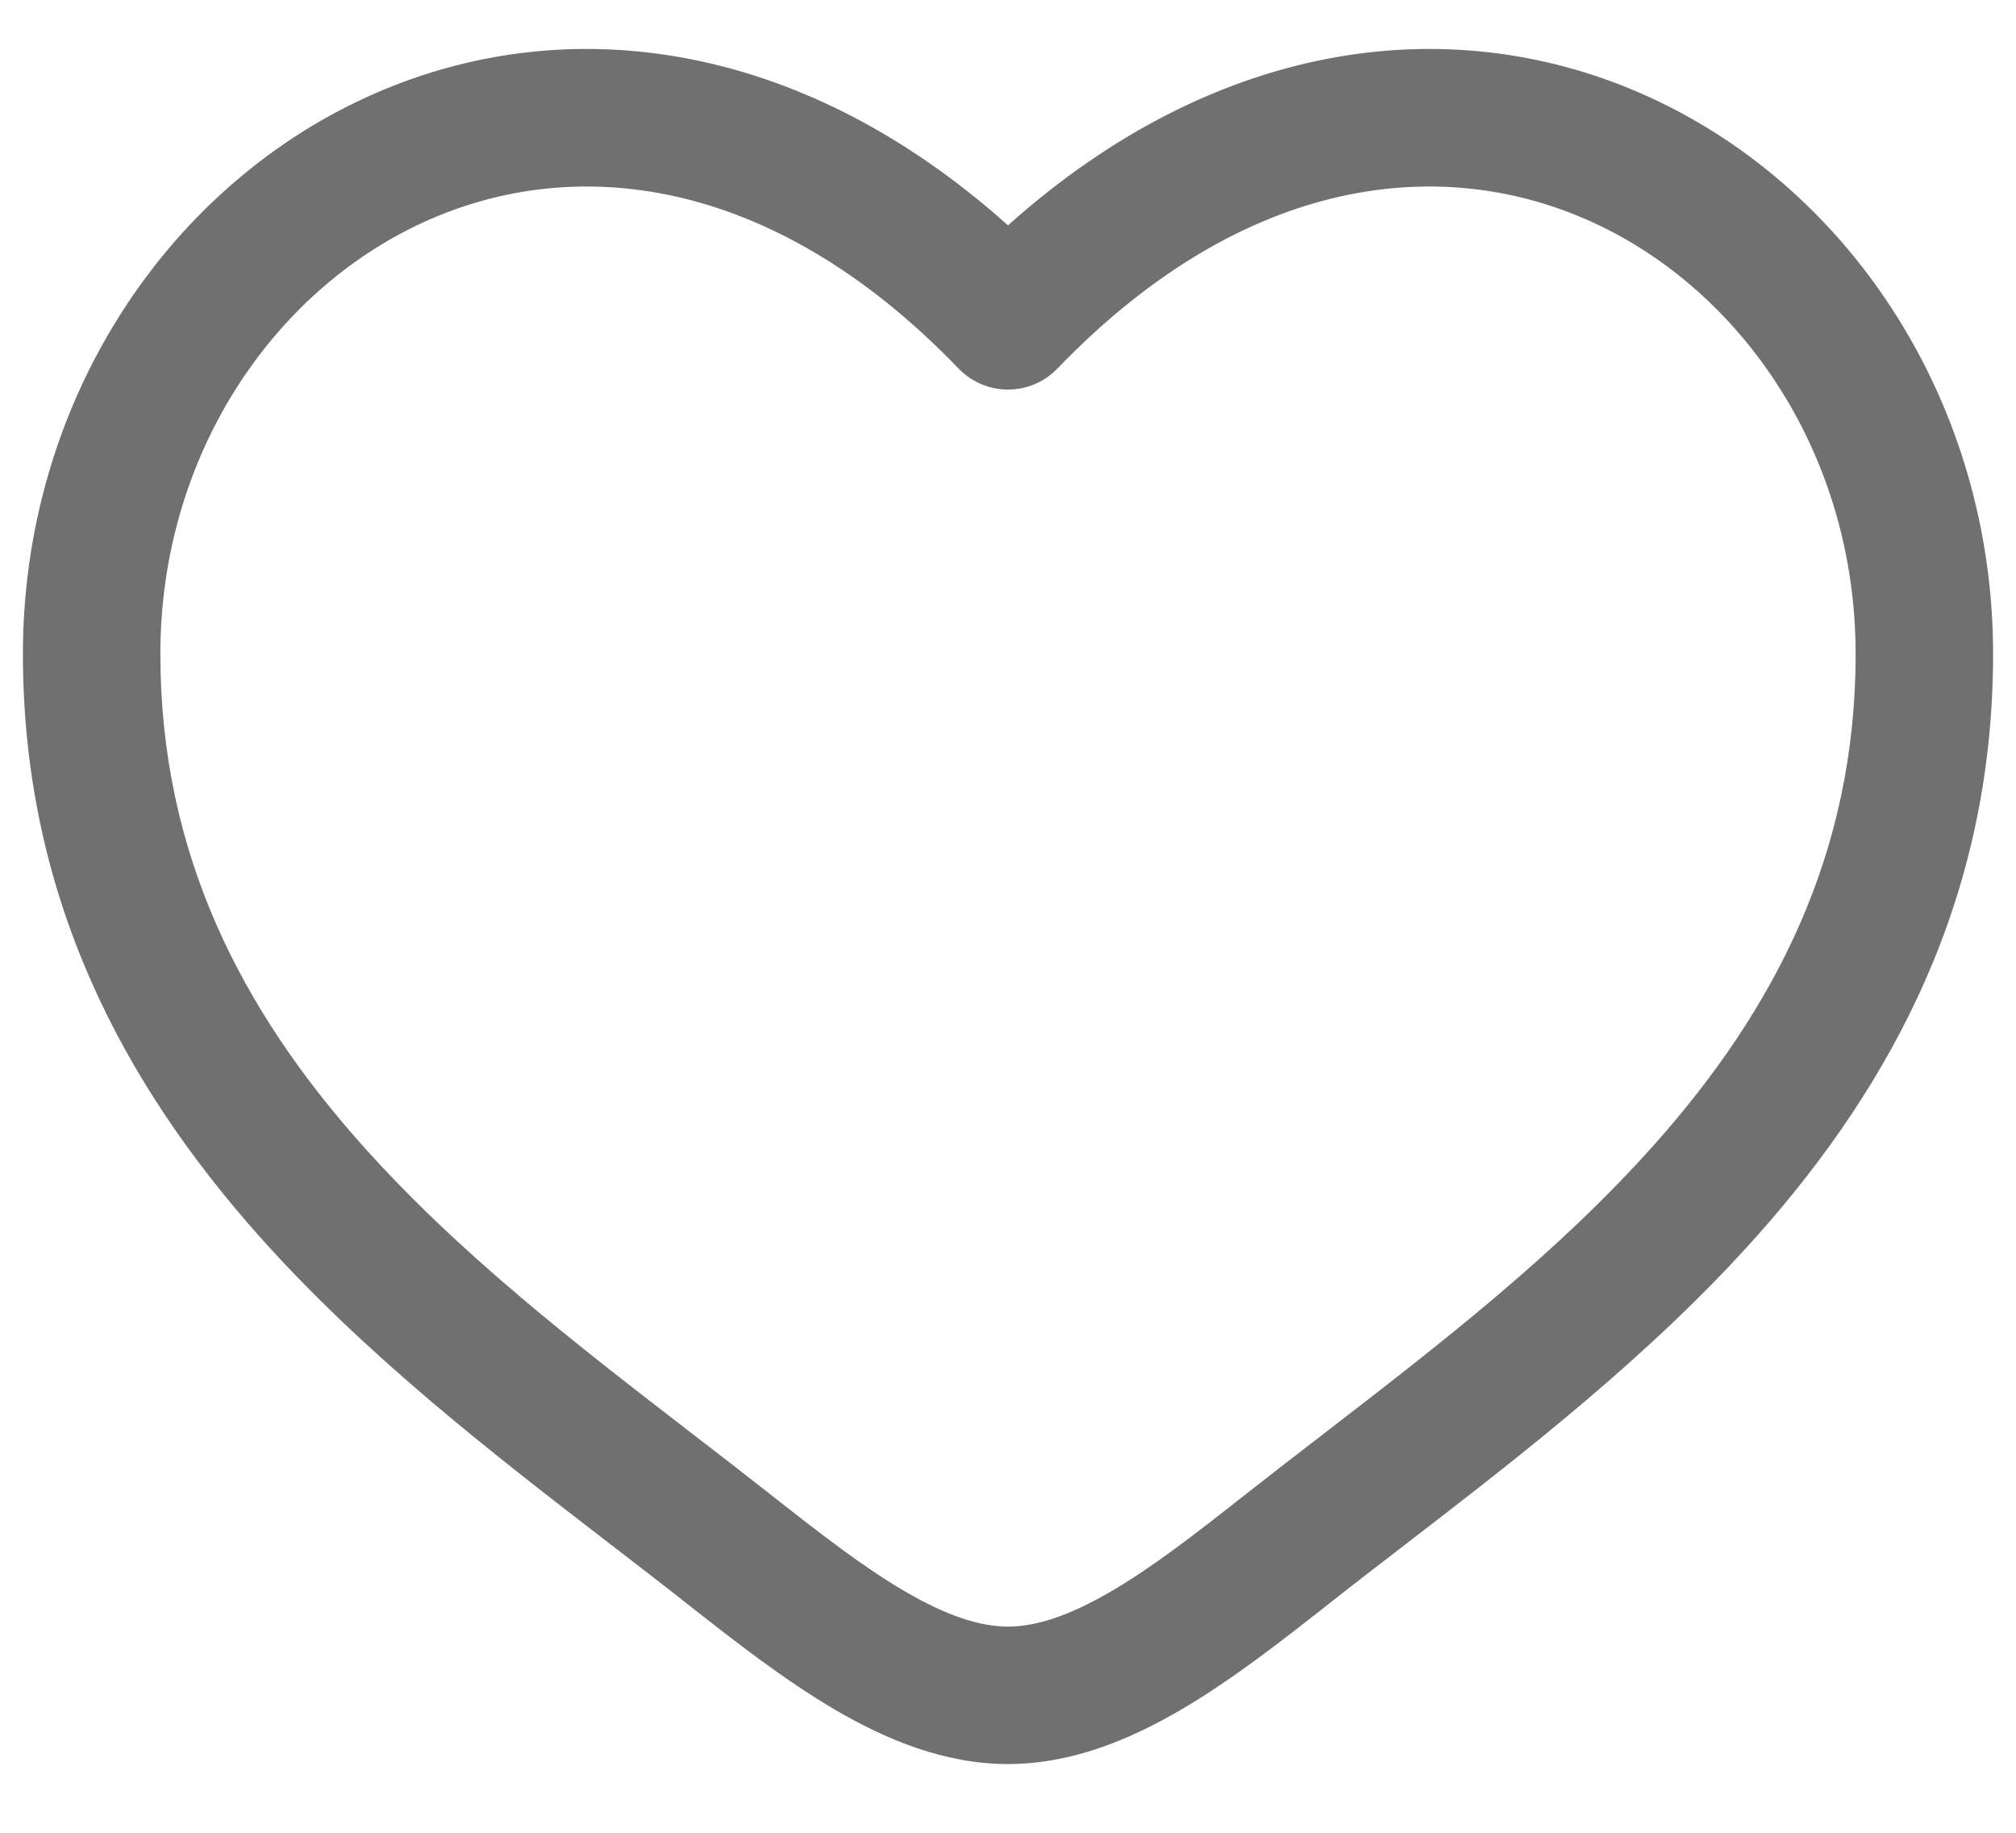 <svg width="22" height="20" viewBox="0 0 22 20" fill="none" xmlns="http://www.w3.org/2000/svg">
<path fill-rule="evenodd" clip-rule="evenodd" d="M4.624 2.424C2.965 3.182 1.75 4.986 1.75 7.137C1.75 9.334 2.649 11.028 3.938 12.48C5.001 13.676 6.287 14.668 7.541 15.635C7.839 15.864 8.135 16.093 8.426 16.322C8.952 16.736 9.421 17.101 9.874 17.365C10.326 17.629 10.69 17.75 11 17.75C11.31 17.75 11.674 17.629 12.126 17.365C12.579 17.101 13.048 16.736 13.574 16.322C13.865 16.093 14.161 15.864 14.459 15.635C15.713 14.668 16.999 13.676 18.062 12.48C19.351 11.028 20.25 9.334 20.25 7.137C20.25 4.986 19.035 3.182 17.376 2.424C15.764 1.687 13.598 1.883 11.54 4.021C11.399 4.168 11.204 4.251 11 4.251C10.796 4.251 10.601 4.168 10.46 4.021C8.402 1.883 6.236 1.687 4.624 2.424ZM11 2.459C8.688 0.39 6.099 0.101 4.001 1.06C1.785 2.073 0.25 4.425 0.25 7.137C0.25 9.803 1.361 11.836 2.817 13.476C3.983 14.789 5.41 15.888 6.671 16.859C6.957 17.079 7.234 17.292 7.497 17.5C8.01 17.904 8.56 18.334 9.117 18.66C9.674 18.985 10.31 19.25 11 19.25C11.69 19.25 12.326 18.985 12.883 18.66C13.441 18.334 13.99 17.904 14.503 17.5C14.766 17.292 15.043 17.079 15.329 16.859C16.59 15.888 18.017 14.789 19.183 13.476C20.64 11.836 21.75 9.803 21.75 7.137C21.75 4.425 20.215 2.073 17.999 1.06C15.901 0.101 13.312 0.39 11 2.459Z" fill="#707070"/>
</svg>

